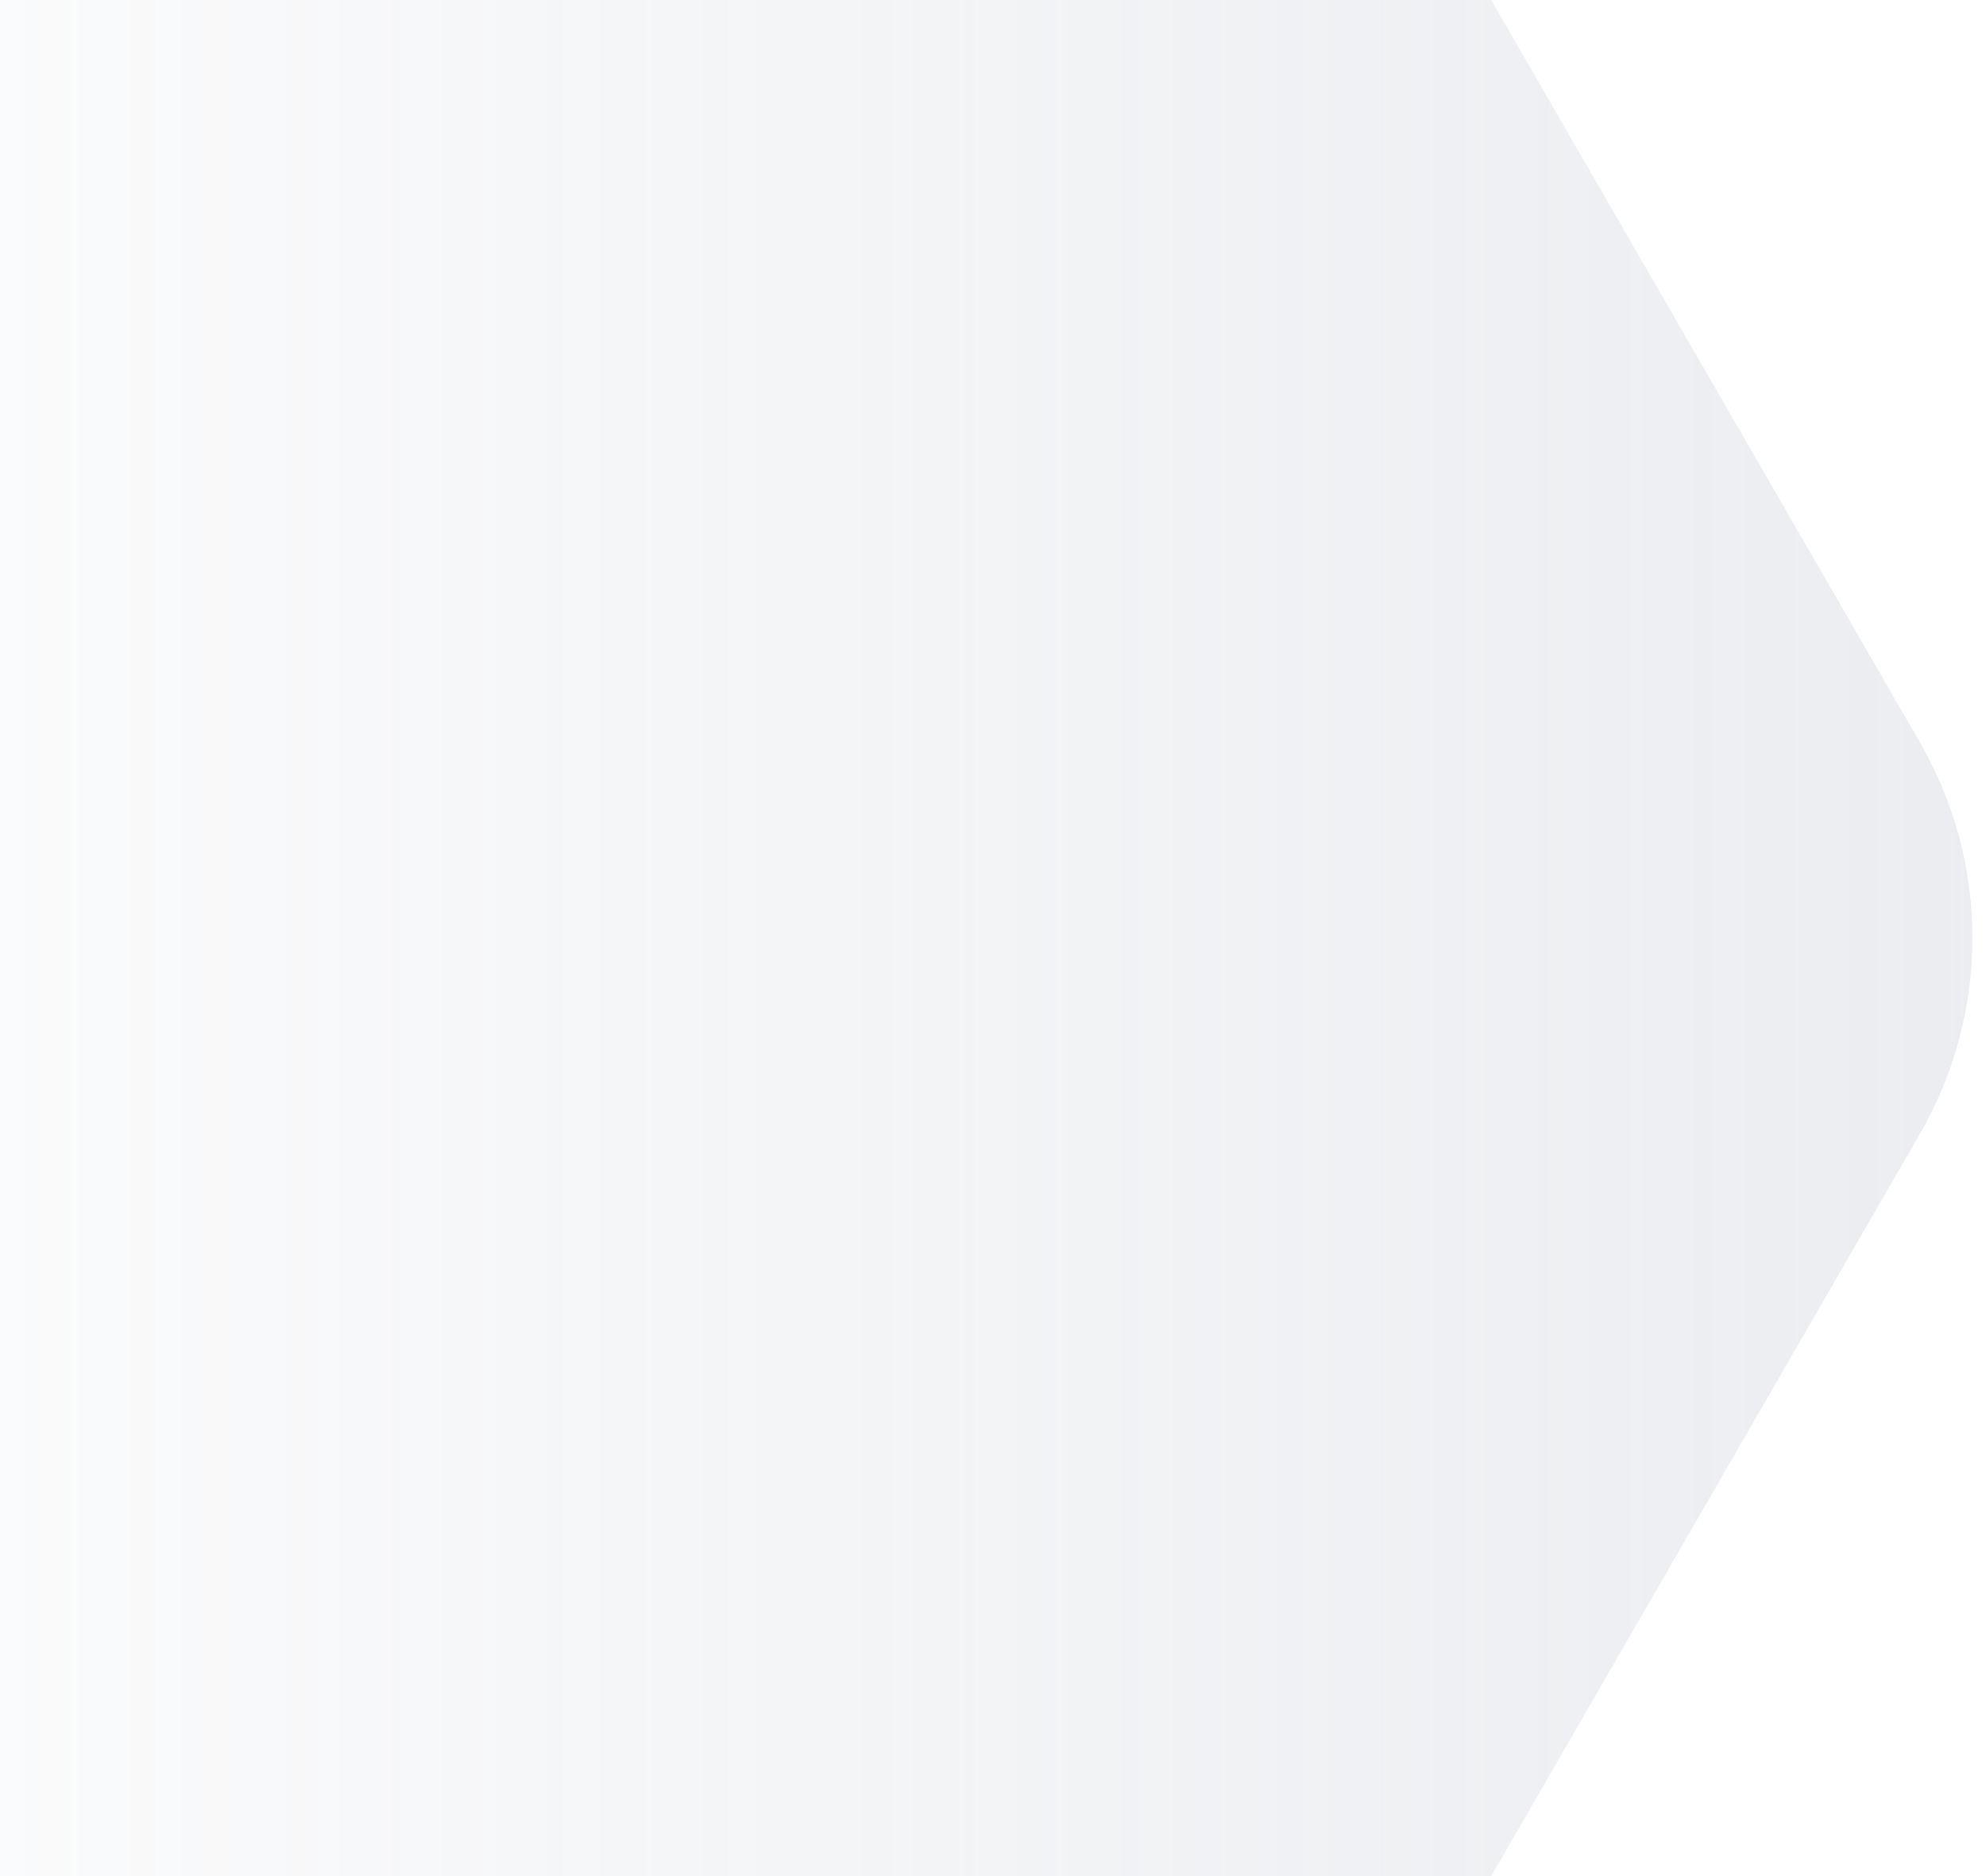 <svg width="127" height="120" viewBox="0 0 127 120" fill="none" xmlns="http://www.w3.org/2000/svg">
<path opacity="0.2" d="M122.783 47.5C127.249 55.235 127.249 64.765 122.783 72.5L94.717 121.112C90.251 128.847 81.998 133.612 73.066 133.612L16.934 133.612C8.002 133.612 -0.251 128.847 -4.717 121.112L-32.783 72.5C-37.249 64.765 -37.249 55.235 -32.783 47.5L-4.717 -1.112C-0.251 -8.847 8.002 -13.612 16.934 -13.612L73.066 -13.612C81.998 -13.612 90.251 -8.847 94.717 -1.112L122.783 47.5Z" fill="url(#paint0_linear_13588_65428)"/>
<defs>
<linearGradient id="paint0_linear_13588_65428" x1="130" y1="60" x2="-40" y2="60" gradientUnits="userSpaceOnUse">
<stop stop-color="#98A2B3"/>
<stop offset="1" stop-color="#98A2B3" stop-opacity="0"/>
</linearGradient>
</defs>
</svg>
